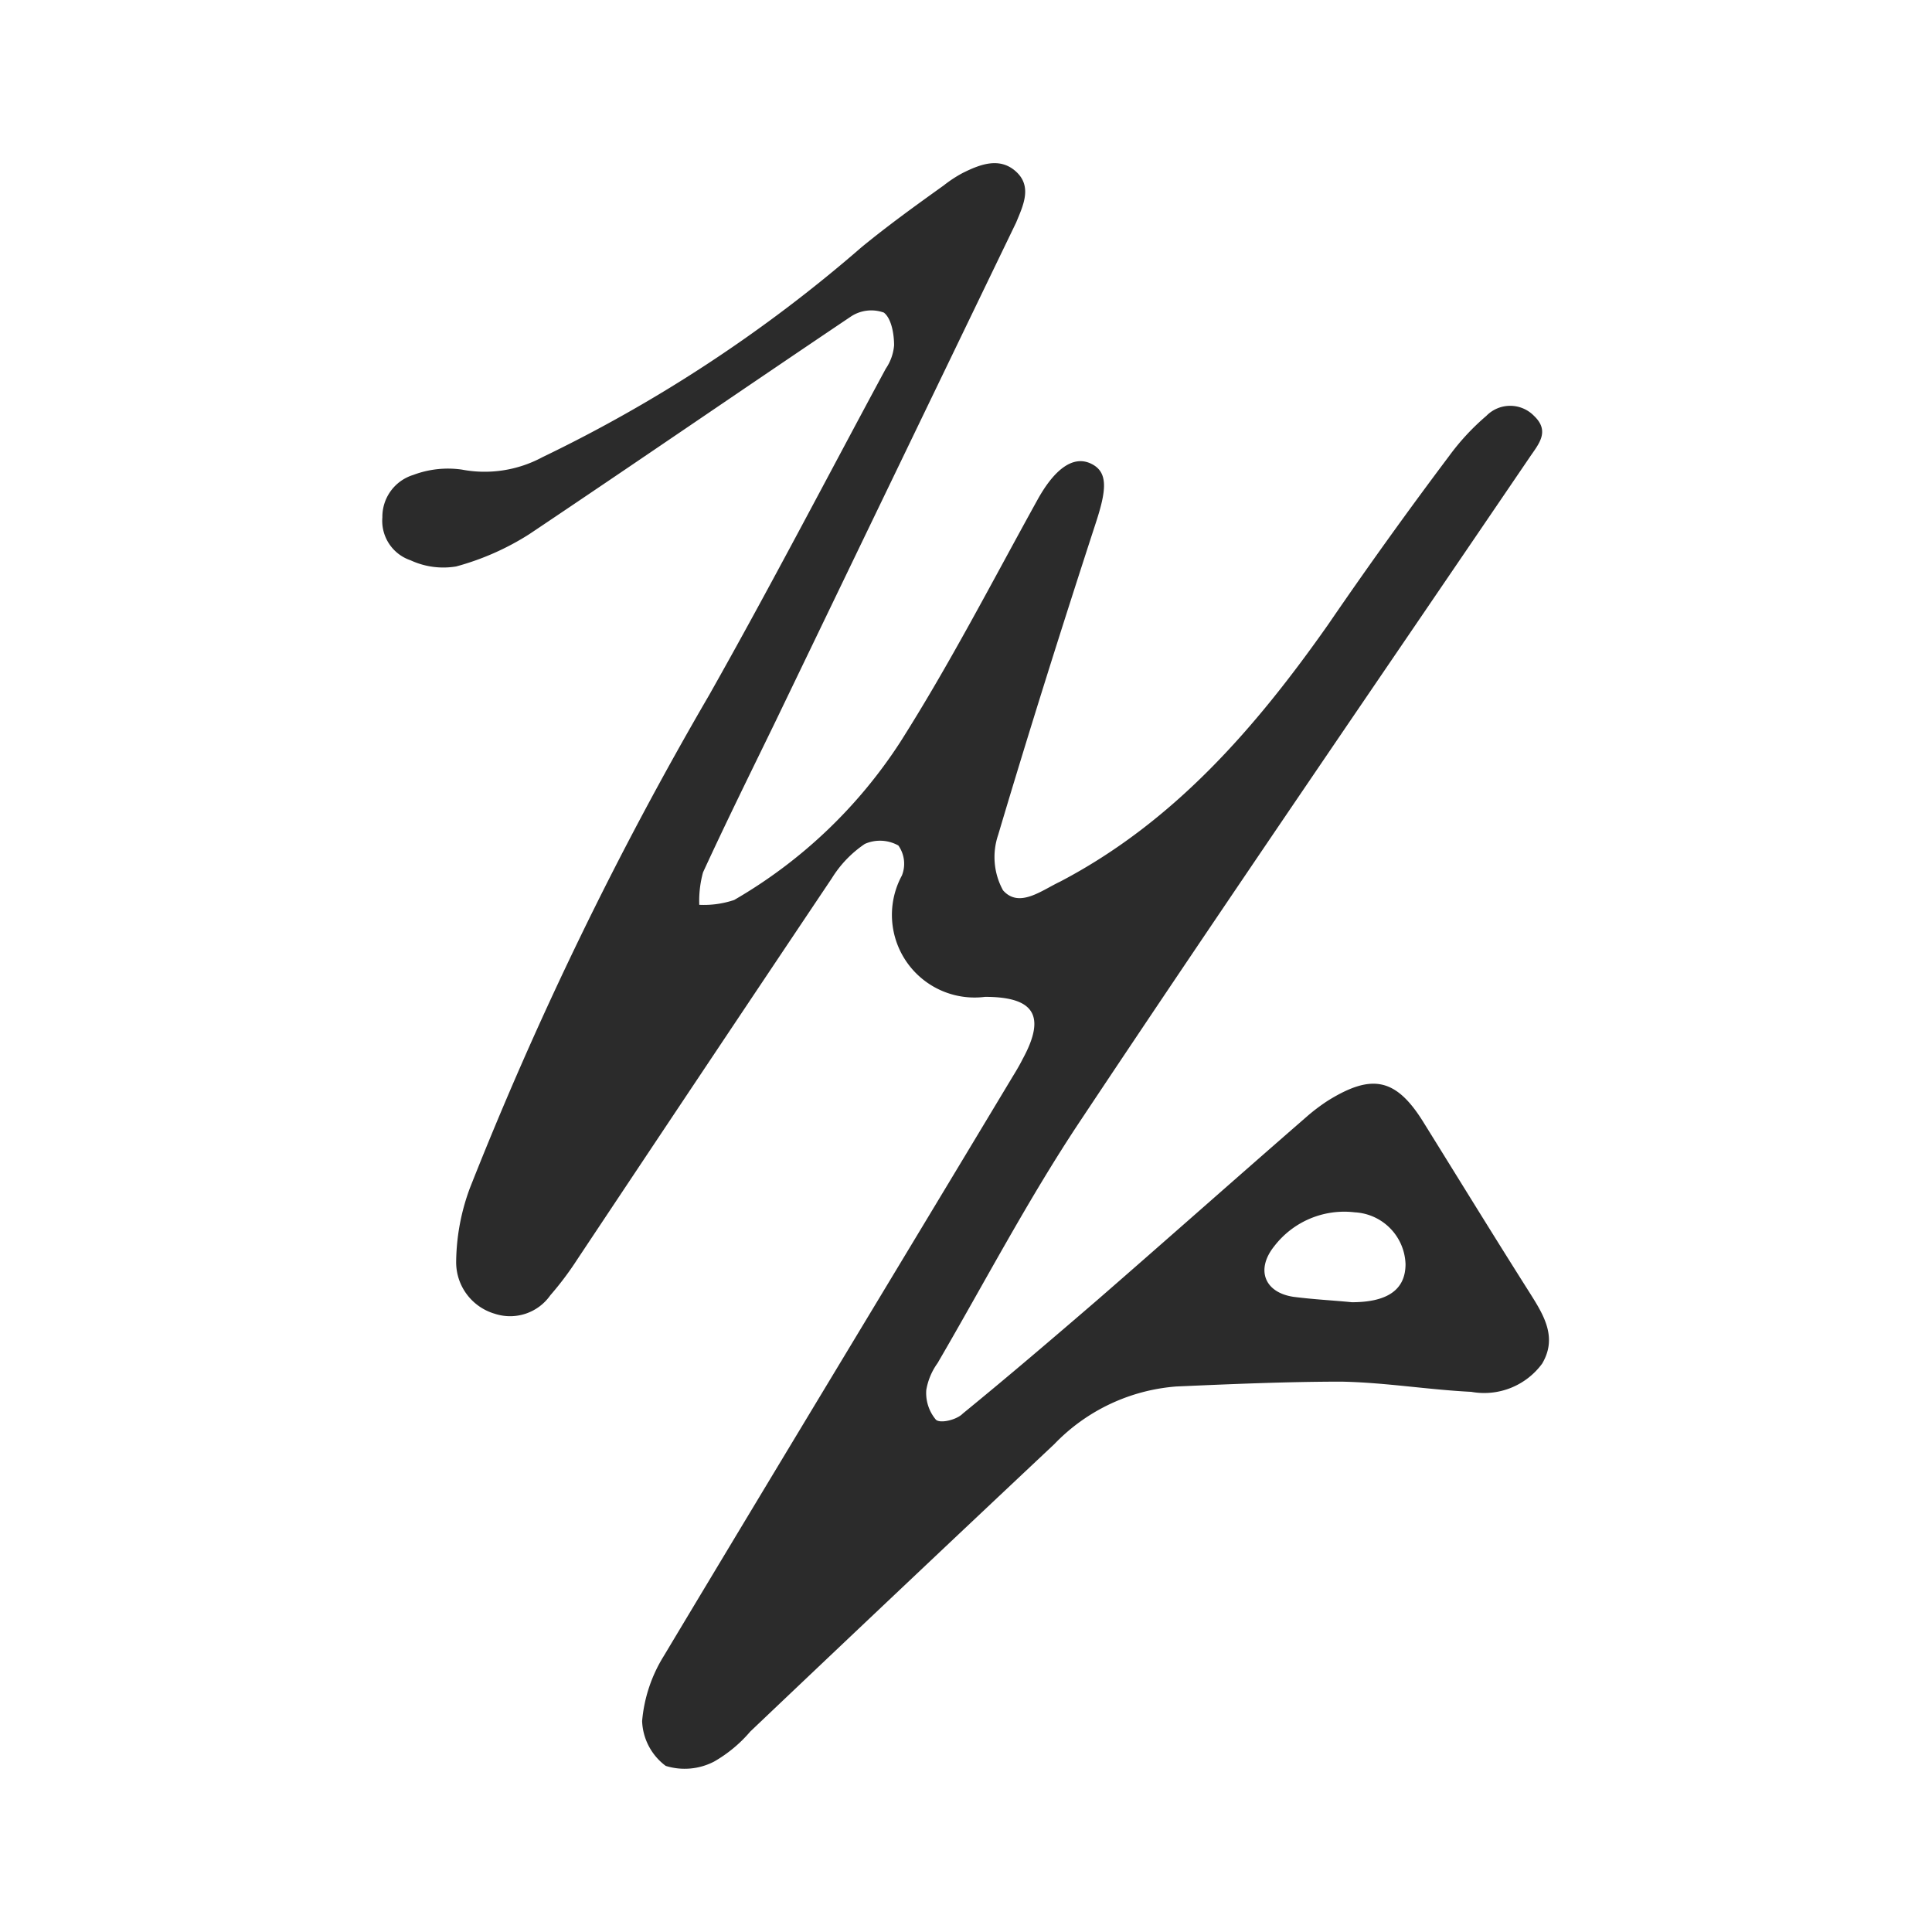 <svg id="Signature" xmlns="http://www.w3.org/2000/svg" viewBox="0 0 72 72"><defs><style>.cls-1{fill:#2b2b2b;}</style></defs><title>logo</title><path class="cls-1" d="M36.71,37.15a3.08,3.08,0,0,1-3.1-4.52,1.18,1.18,0,0,0-.13-1.12,1.4,1.4,0,0,0-1.25-.06A4.22,4.22,0,0,0,31,32.73q-4.76,7.1-9.49,14.21a11.77,11.77,0,0,1-1,1.33,1.83,1.83,0,0,1-2.07.69A2,2,0,0,1,17,47a8.09,8.09,0,0,1,.51-2.72,135,135,0,0,1,8.92-18.38c2.26-4,4.39-8.1,6.58-12.16a1.81,1.81,0,0,0,.31-.87c0-.43-.1-1-.38-1.22a1.38,1.38,0,0,0-1.22.14c-4,2.69-8,5.44-12,8.12A9.86,9.86,0,0,1,17,21.11a2.9,2.9,0,0,1-1.7-.23,1.55,1.55,0,0,1-1.05-1.6A1.63,1.63,0,0,1,15.4,17.7a3.66,3.66,0,0,1,1.81-.2,4.54,4.54,0,0,0,3-.46,53.51,53.51,0,0,0,11.9-7.83c1-.82,2-1.54,3.06-2.3a4.73,4.73,0,0,1,.7-.46c.66-.33,1.39-.61,2-.05s.25,1.28,0,1.89q-4.51,9.34-9,18.66c-.9,1.85-1.81,3.69-2.67,5.56a4,4,0,0,0-.14,1.21,3.55,3.55,0,0,0,1.3-.18,18.27,18.27,0,0,0,6.18-5.87c1.85-2.91,3.44-6,5.1-9,.62-1.14,1.32-1.71,2-1.4s.6,1,.18,2.27c-1.25,3.84-2.47,7.7-3.62,11.57a2.57,2.57,0,0,0,.18,2.07c.6.68,1.44,0,2.12-.32,4.26-2.23,7.3-5.75,10-9.59Q51.67,20.1,54,17a8.76,8.76,0,0,1,1.39-1.5,1.24,1.24,0,0,1,1.78,0c.61.58.16,1.06-.17,1.55-5.6,8.24-11.24,16.45-16.76,24.75-1.93,2.9-3.55,6-5.3,9a2.4,2.4,0,0,0-.42,1,1.54,1.54,0,0,0,.36,1.11c.17.15.78,0,1-.23,1.69-1.38,3.34-2.79,5-4.22,2.61-2.27,5.19-4.56,7.8-6.83a7,7,0,0,1,.82-.62c1.62-1,2.52-.84,3.54.8,1.33,2.14,2.65,4.29,4,6.42.51.81,1,1.63.43,2.59a2.68,2.68,0,0,1-2.64,1.05c-1.61-.08-3.22-.35-4.84-.38-2,0-4.1.09-6.15.18a7.05,7.05,0,0,0-4.55,2.15q-5.68,5.34-11.33,10.71a5.09,5.09,0,0,1-1.35,1.12,2.38,2.38,0,0,1-1.8.16,2.18,2.18,0,0,1-.88-1.67,5.48,5.48,0,0,1,.81-2.43c4.32-7.21,8.68-14.4,13-21.59.13-.21.26-.43.37-.65C39,37.84,38.53,37.15,36.71,37.15ZM50.38,48.53c1.29,0,2-.44,2-1.42a2,2,0,0,0-1.89-1.93,3.29,3.29,0,0,0-3,1.26c-.7.87-.37,1.73.72,1.89C49,48.43,49.67,48.46,50.38,48.53Z"/></svg>